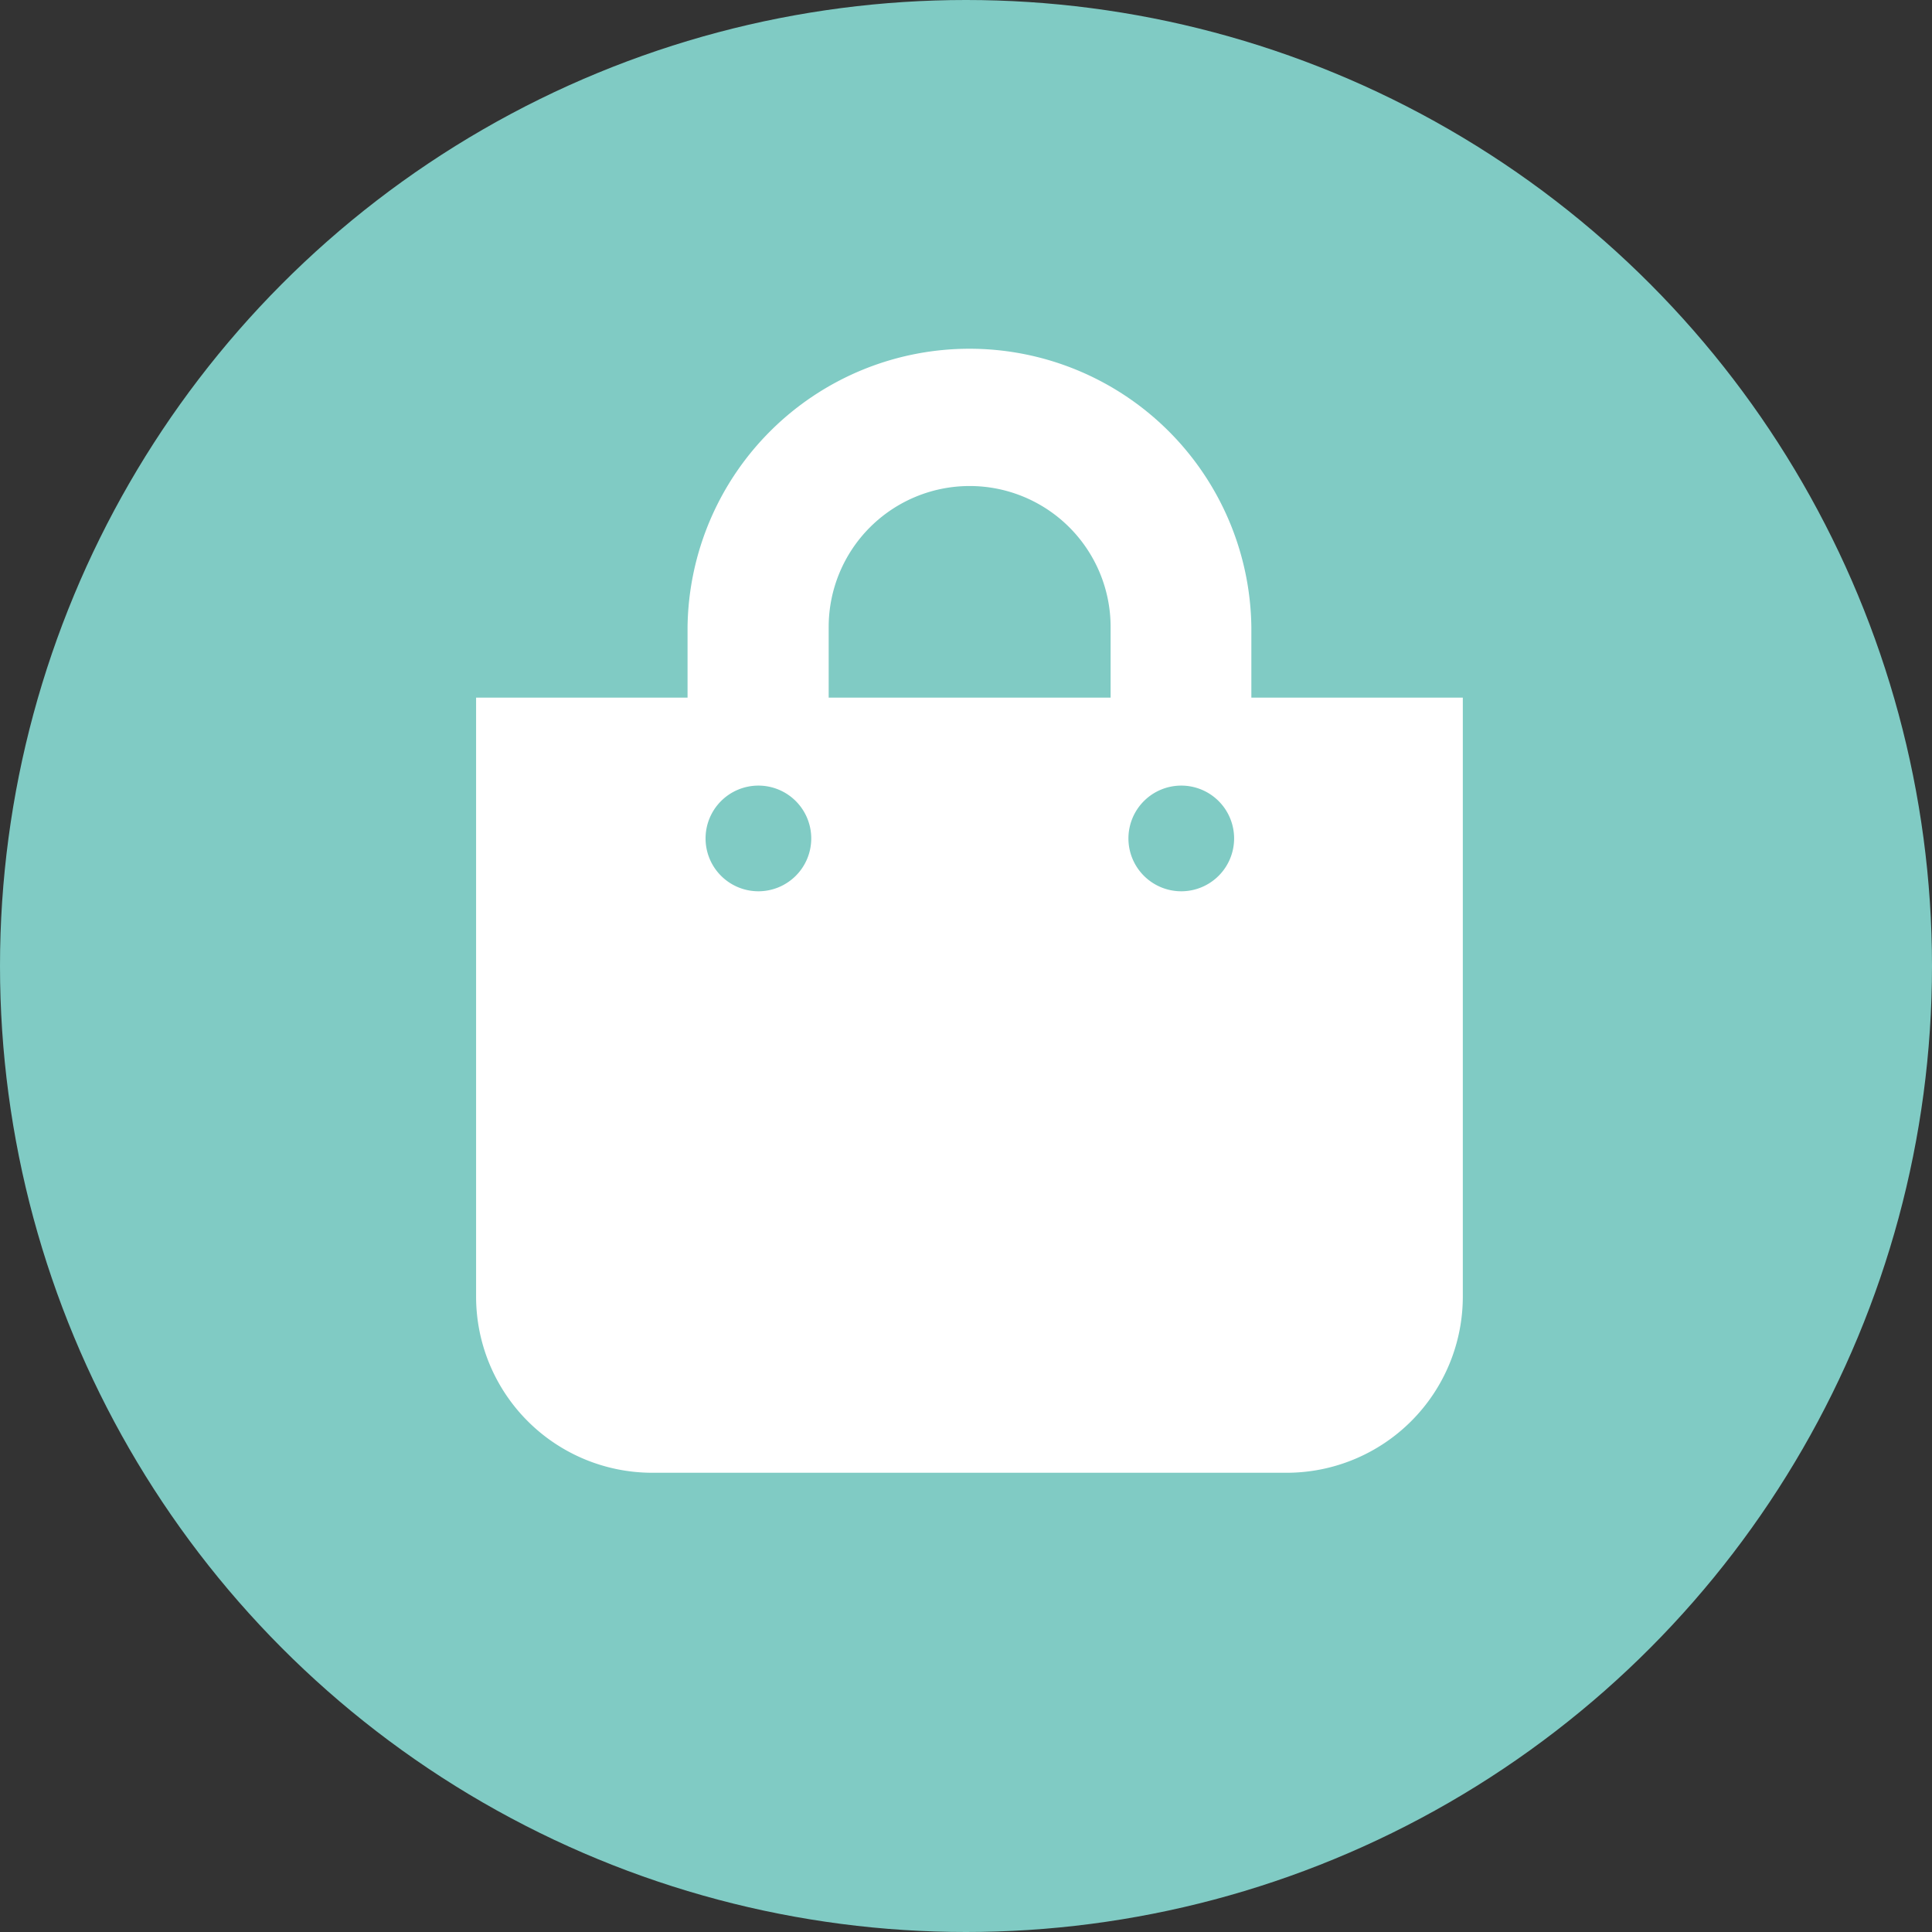 <svg xmlns="http://www.w3.org/2000/svg" width="100%" height="100%" viewBox="0 0 40 40">
  <rect x="0" y="0" width="40" height="40" fill="#333333" stroke="none"/>
  <g id="Shoppings" transform="translate(-142 -64)">
    <circle id="Ellipse_85" data-name="Ellipse 85" cx="20" cy="20" r="20" transform="translate(142 64)" fill="#80cbc4"/>
    <path id="Icon_awesome-shopping-bag" data-name="Icon awesome-shopping-bag" d="M16.051,7.3V5.837a5.837,5.837,0,0,0-11.673,0V7.3H0V19.7a3.648,3.648,0,0,0,3.648,3.648H16.781A3.648,3.648,0,0,0,20.429,19.7V7.3ZM7.3,5.837a2.918,2.918,0,1,1,5.837,0V7.3H7.3Zm7.3,5.472a1.094,1.094,0,1,1,1.094-1.094A1.094,1.094,0,0,1,14.592,11.309Zm-8.755,0a1.094,1.094,0,1,1,1.094-1.094A1.094,1.094,0,0,1,5.837,11.309Z" transform="translate(151.857 71.144)" fill="#fff"/>
  </g>
</svg>
